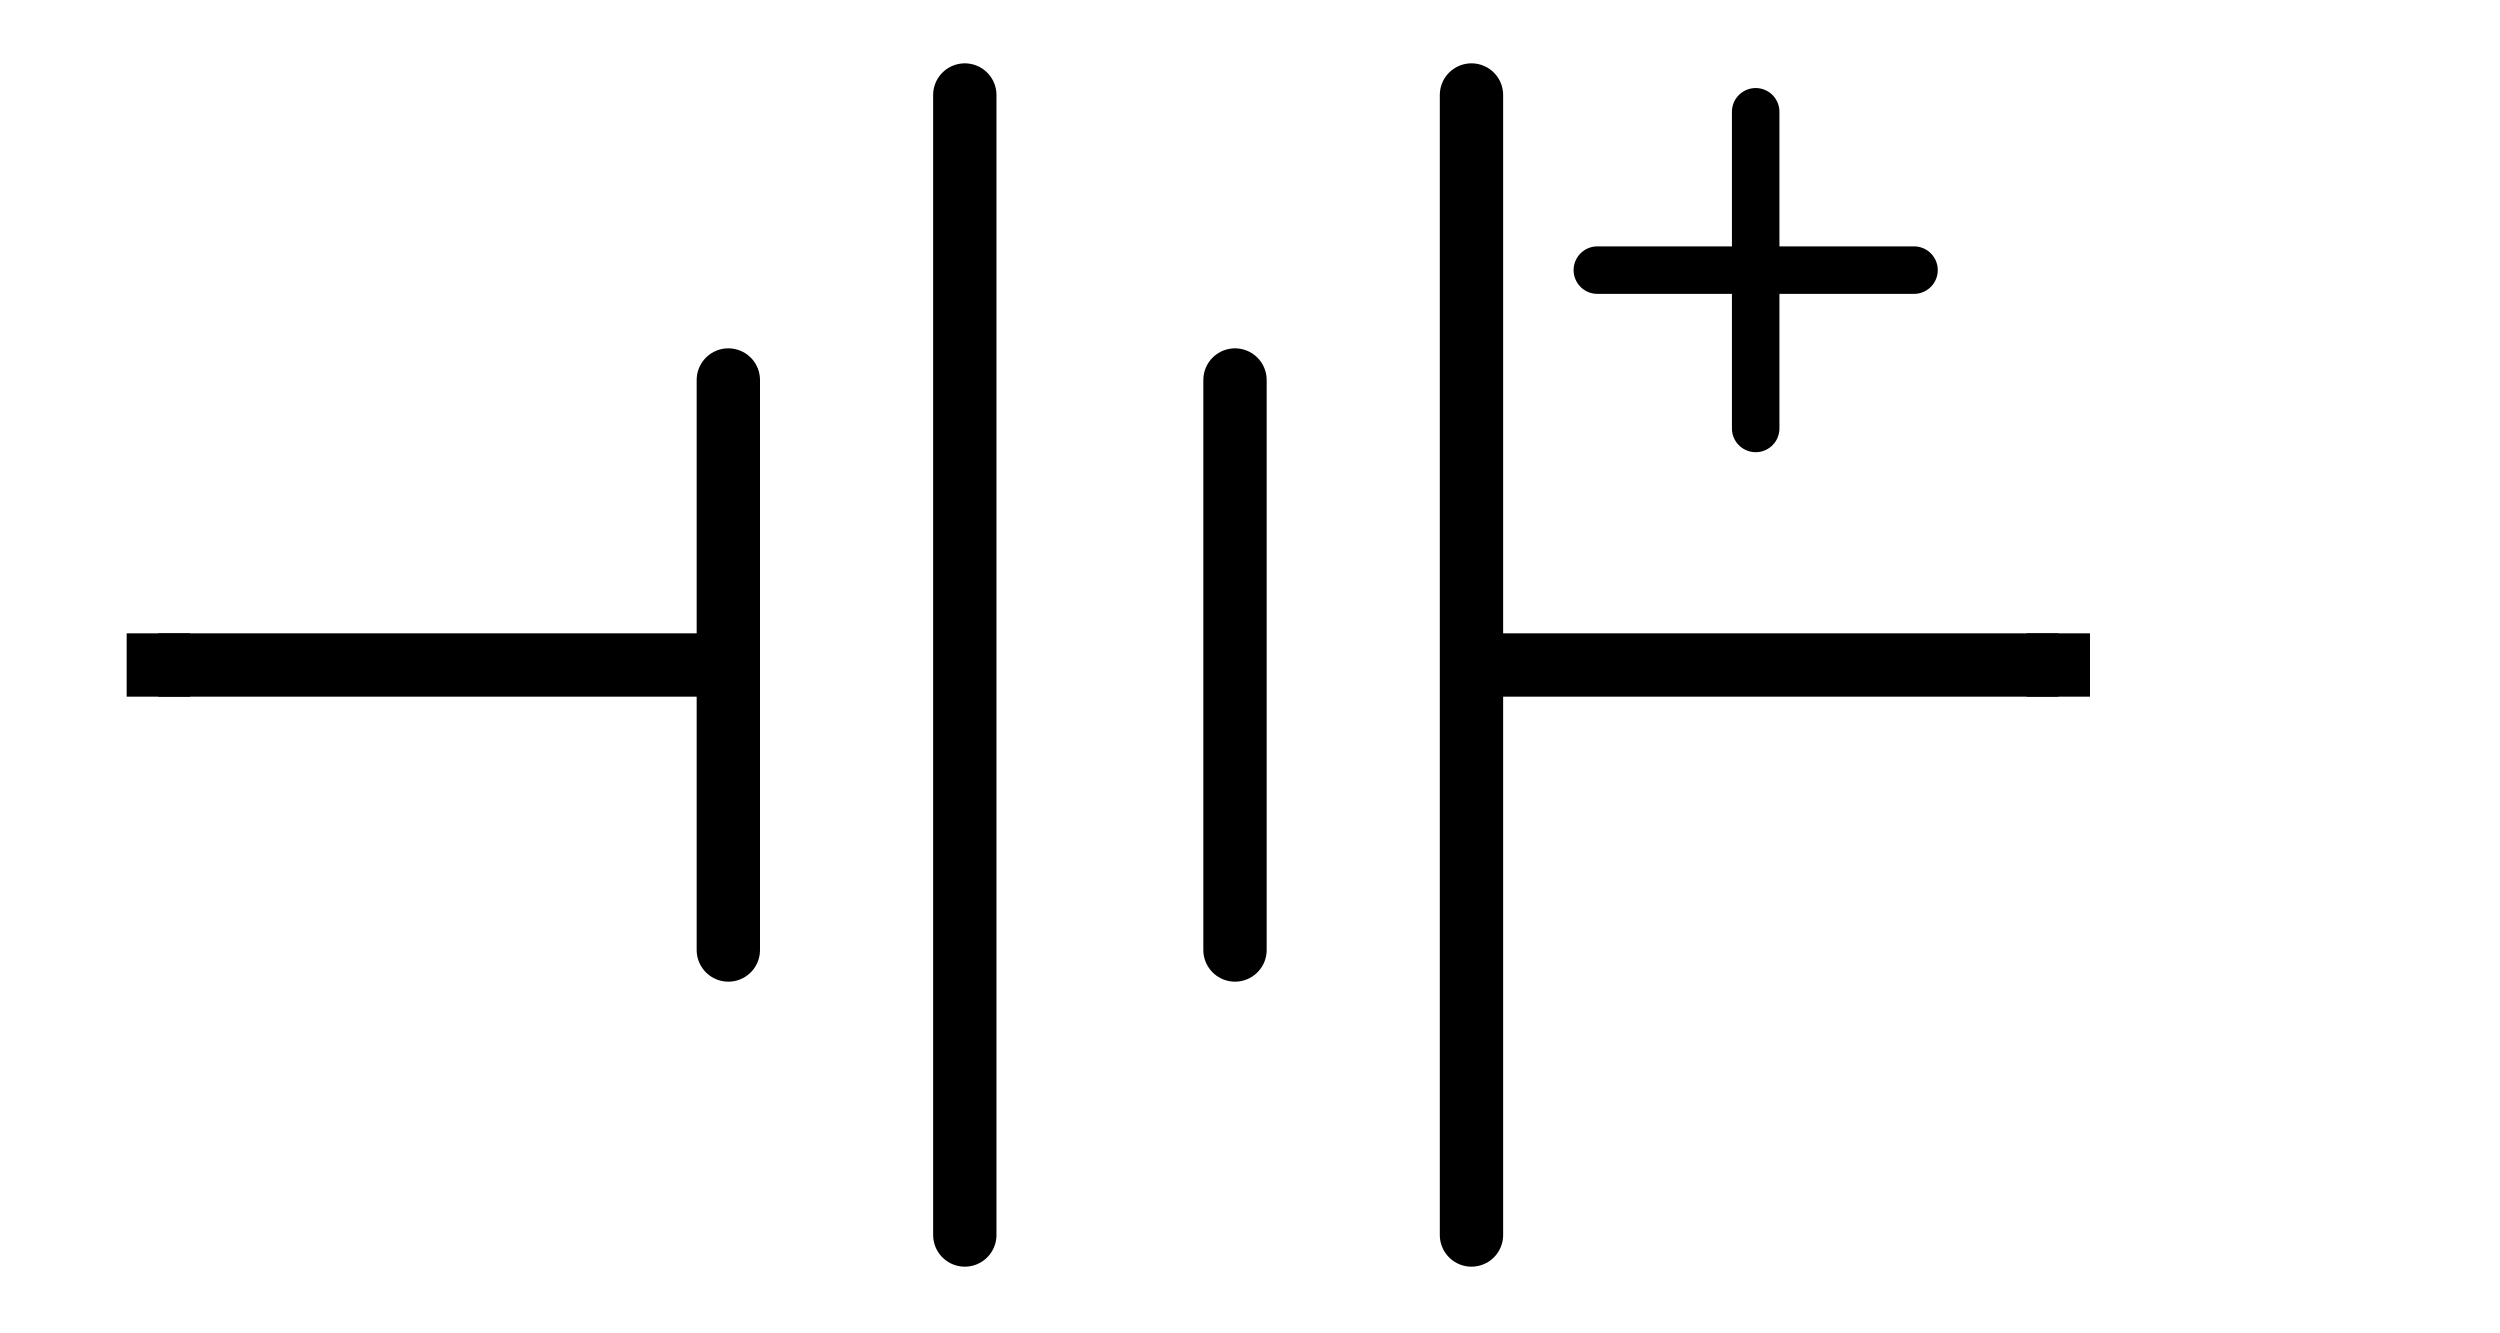 
<svg xmlns="http://www.w3.org/2000/svg"
     xmlns:xlink="http://www.w3.org/1999/xlink" version="1.1" width="240"
     height="128">
    <defs/>
    <g transform=" scale(0.76) translate(-140,-556)">
        <rect x="276" y="516" width="8" height="8" fill="#000000" stroke="none"
              transform="rotate(90,280,640)" pointer-events="none"/>
        <rect x="276" y="756" width="8" height="8" fill="#000000" stroke="none"
              transform="rotate(90,280,640)" pointer-events="none"/>
        <path d="M 210.12 558.23 C 250.12 558.23 250.12 558.23 250.12 558.23"
              fill="none" stroke="#000000" stroke-width="6"
              stroke-linecap="round" stroke-miterlimit="10"
              transform="rotate(90,280,640)" pointer-events="none"/>
        <path d="M 230.12 538.23 C 230.12 578.23 230.12 578.23 230.12 578.23"
              fill="none" stroke="#000000" stroke-width="6"
              stroke-linecap="round" stroke-miterlimit="10"
              transform="rotate(90,280,640)" pointer-events="none"/>
        <path d="M 208 594.13 C 352 594.13 352 594.13 352 594.13" fill="none"
              stroke="#000000" stroke-width="8" stroke-linecap="round"
              stroke-miterlimit="10" transform="rotate(90,280,640)"
              pointer-events="none"/>
        <path d="M 244 624 C 316 624 316 624 316 624" fill="none"
              stroke="#000000" stroke-width="8" stroke-linecap="round"
              stroke-miterlimit="10" transform="rotate(90,280,640)"
              pointer-events="none"/>
        <path d="M 208 658.13 C 352 658.13 352 658.13 352 658.13" fill="none"
              stroke="#000000" stroke-width="8" stroke-linecap="round"
              stroke-miterlimit="10" transform="rotate(90,280,640)"
              pointer-events="none"/>
        <path d="M 244 688 C 316 688 316 688 316 688" fill="none"
              stroke="#000000" stroke-width="8" stroke-linecap="round"
              stroke-miterlimit="10" transform="rotate(90,280,640)"
              pointer-events="none"/>
        <path d="M 280 524 L 280 592" fill="none" stroke="#000000"
              stroke-width="8" stroke-linejoin="round" stroke-linecap="square"
              stroke-miterlimit="10" transform="rotate(90,280,640)"
              pointer-events="none"/>
        <path d="M 280 688 L 280 756" fill="none" stroke="#000000"
              stroke-width="8" stroke-linejoin="round" stroke-linecap="square"
              stroke-miterlimit="10" transform="rotate(90,280,640)"
              pointer-events="none"/>
        <rect x="384" y="624" width="32" height="32" fill="none" stroke="none"
              pointer-events="none"/>
        <rect x="144" y="624" width="32" height="32" fill="none" stroke="none"
              pointer-events="none"/>
    </g>
</svg>